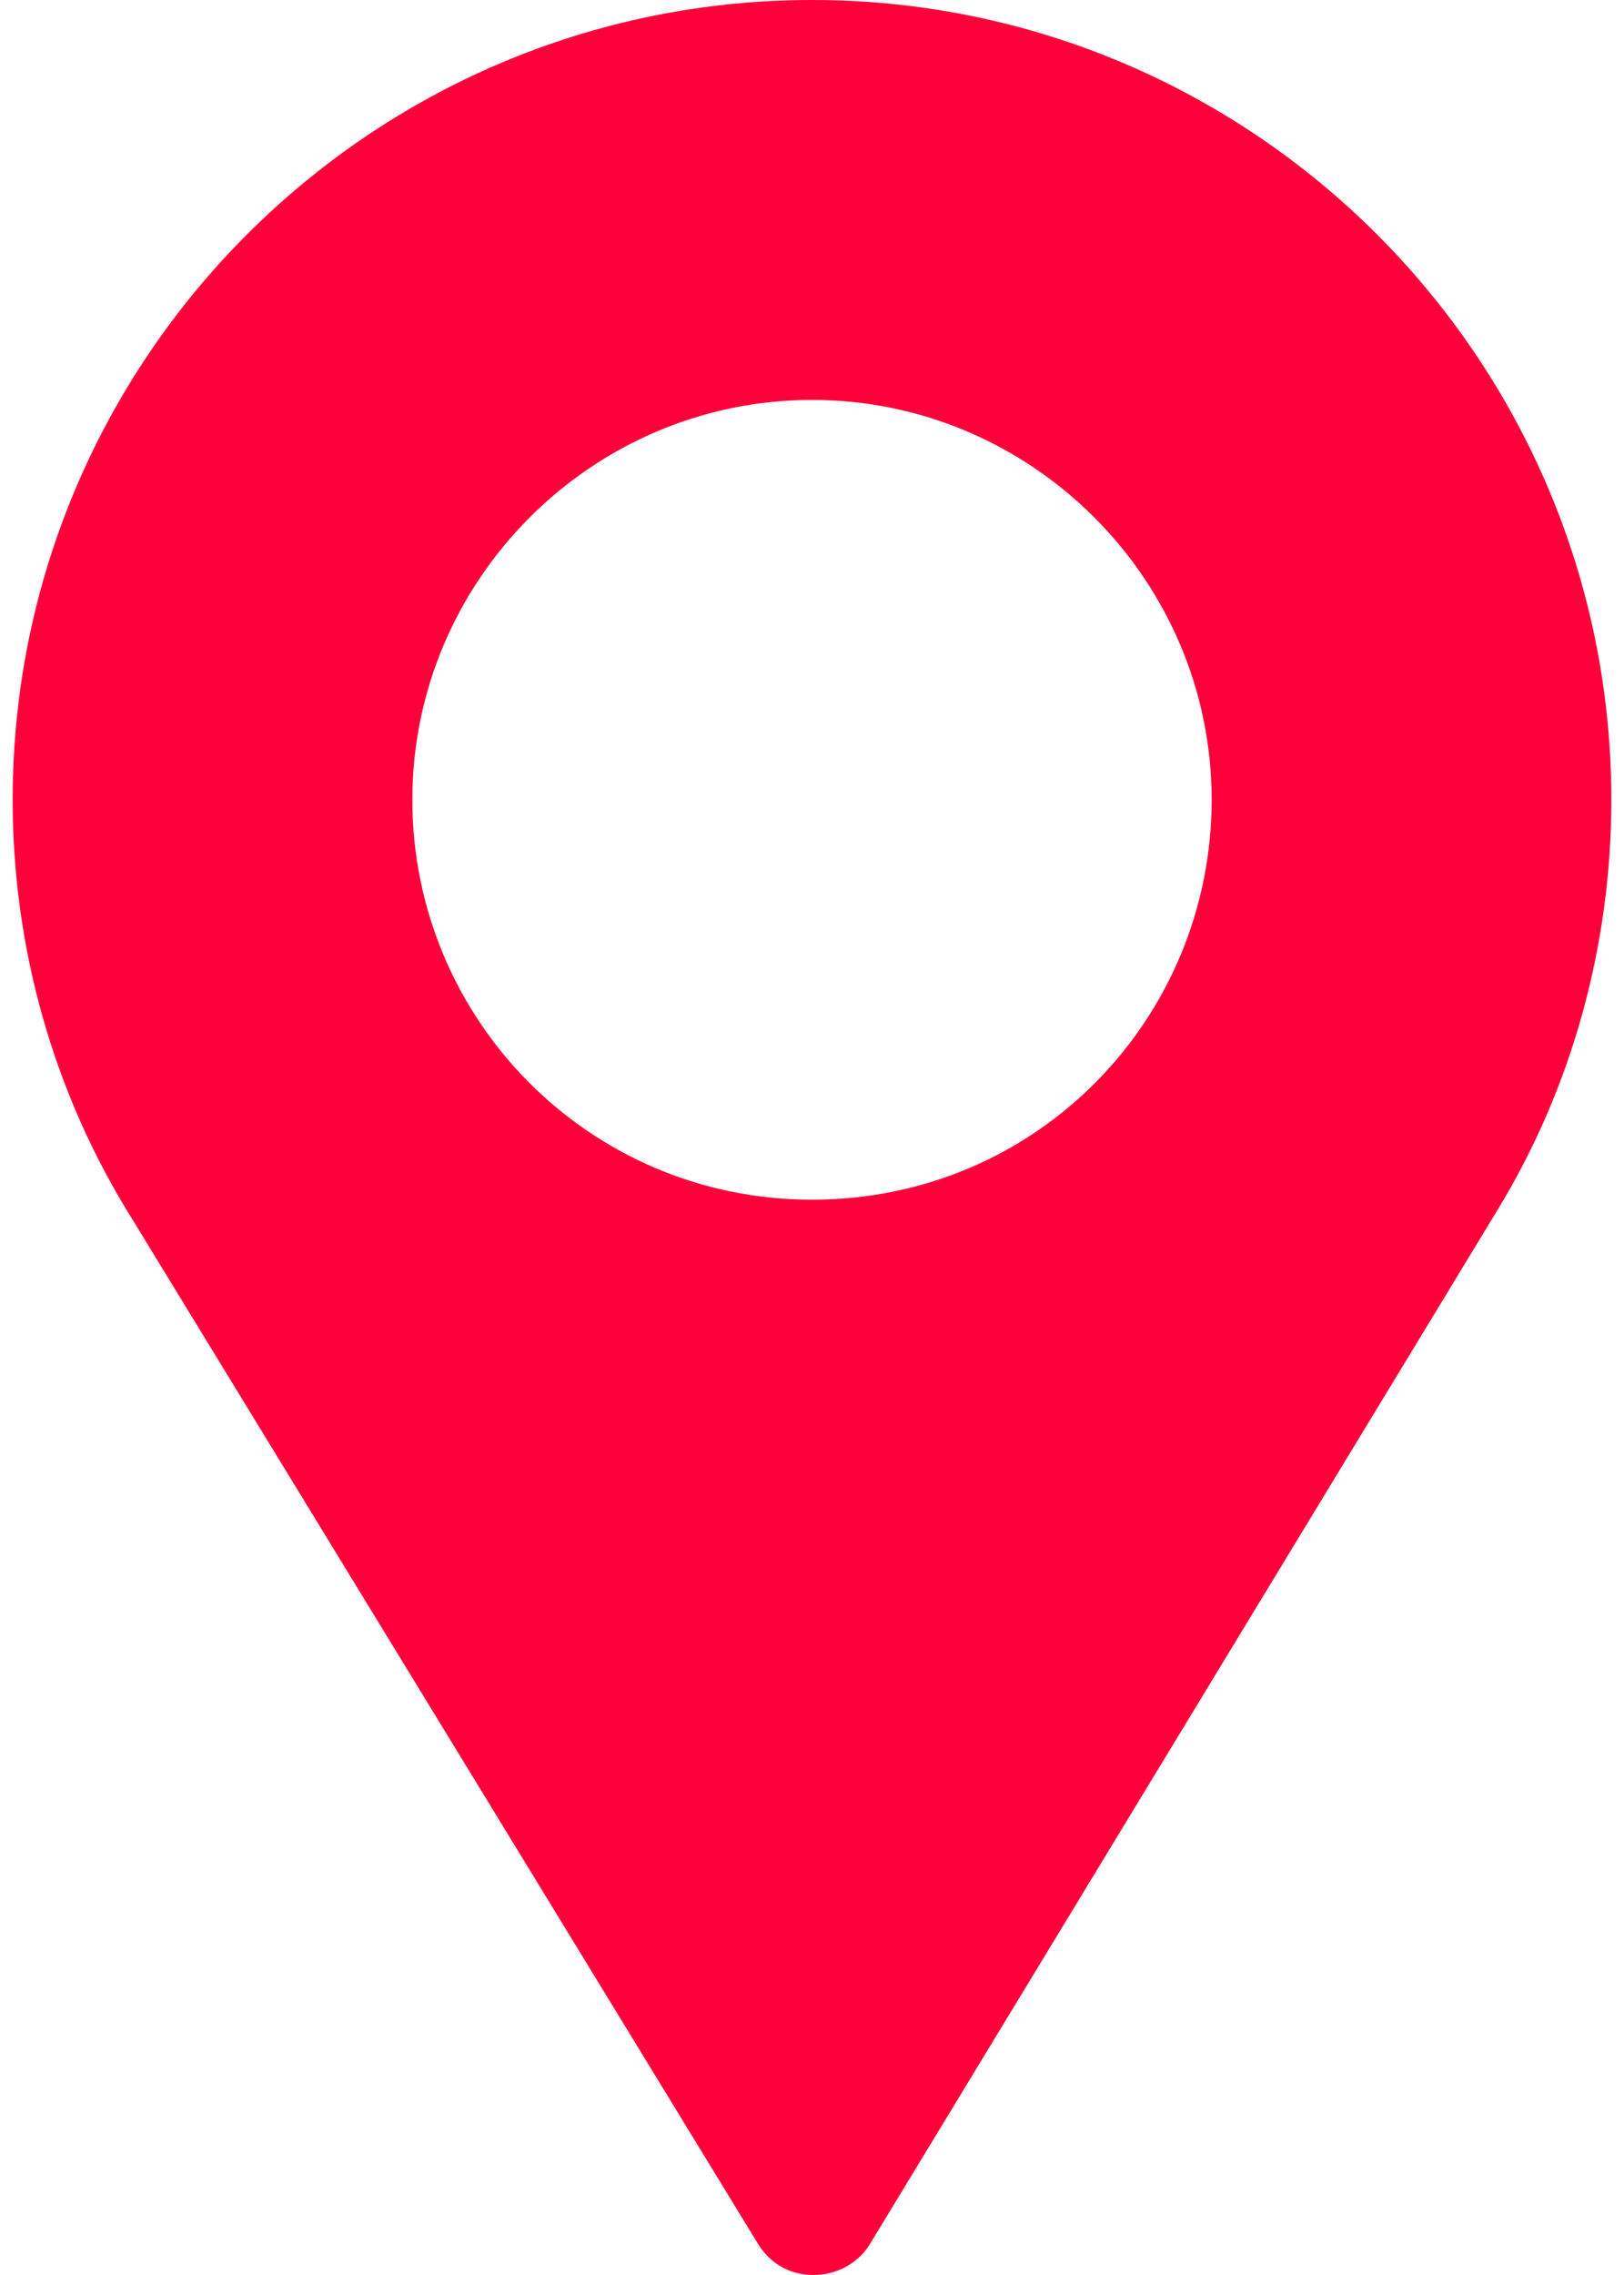<svg fill="none" height="56" viewBox="0 0 40 56" width="40" xmlns="http://www.w3.org/2000/svg">
    <path
        d="M20 0C9.139 0 0.312 8.827 0.312 19.688C0.312 23.363 1.33 26.939 3.266 30.023L18.665 55.225C18.928 55.652 19.322 55.914 19.781 55.98C20.405 56.078 21.094 55.816 21.455 55.192L36.898 29.761C38.736 26.742 39.688 23.231 39.688 19.688C39.688 8.827 30.861 0 20 0ZM20 29.531C14.488 29.531 10.156 25.069 10.156 19.688C10.156 14.273 14.586 9.844 20 9.844C25.414 9.844 29.844 14.273 29.844 19.688C29.844 25.036 25.578 29.531 20 29.531Z"
        fill="#FD003A" id="Vector" />
</svg>
